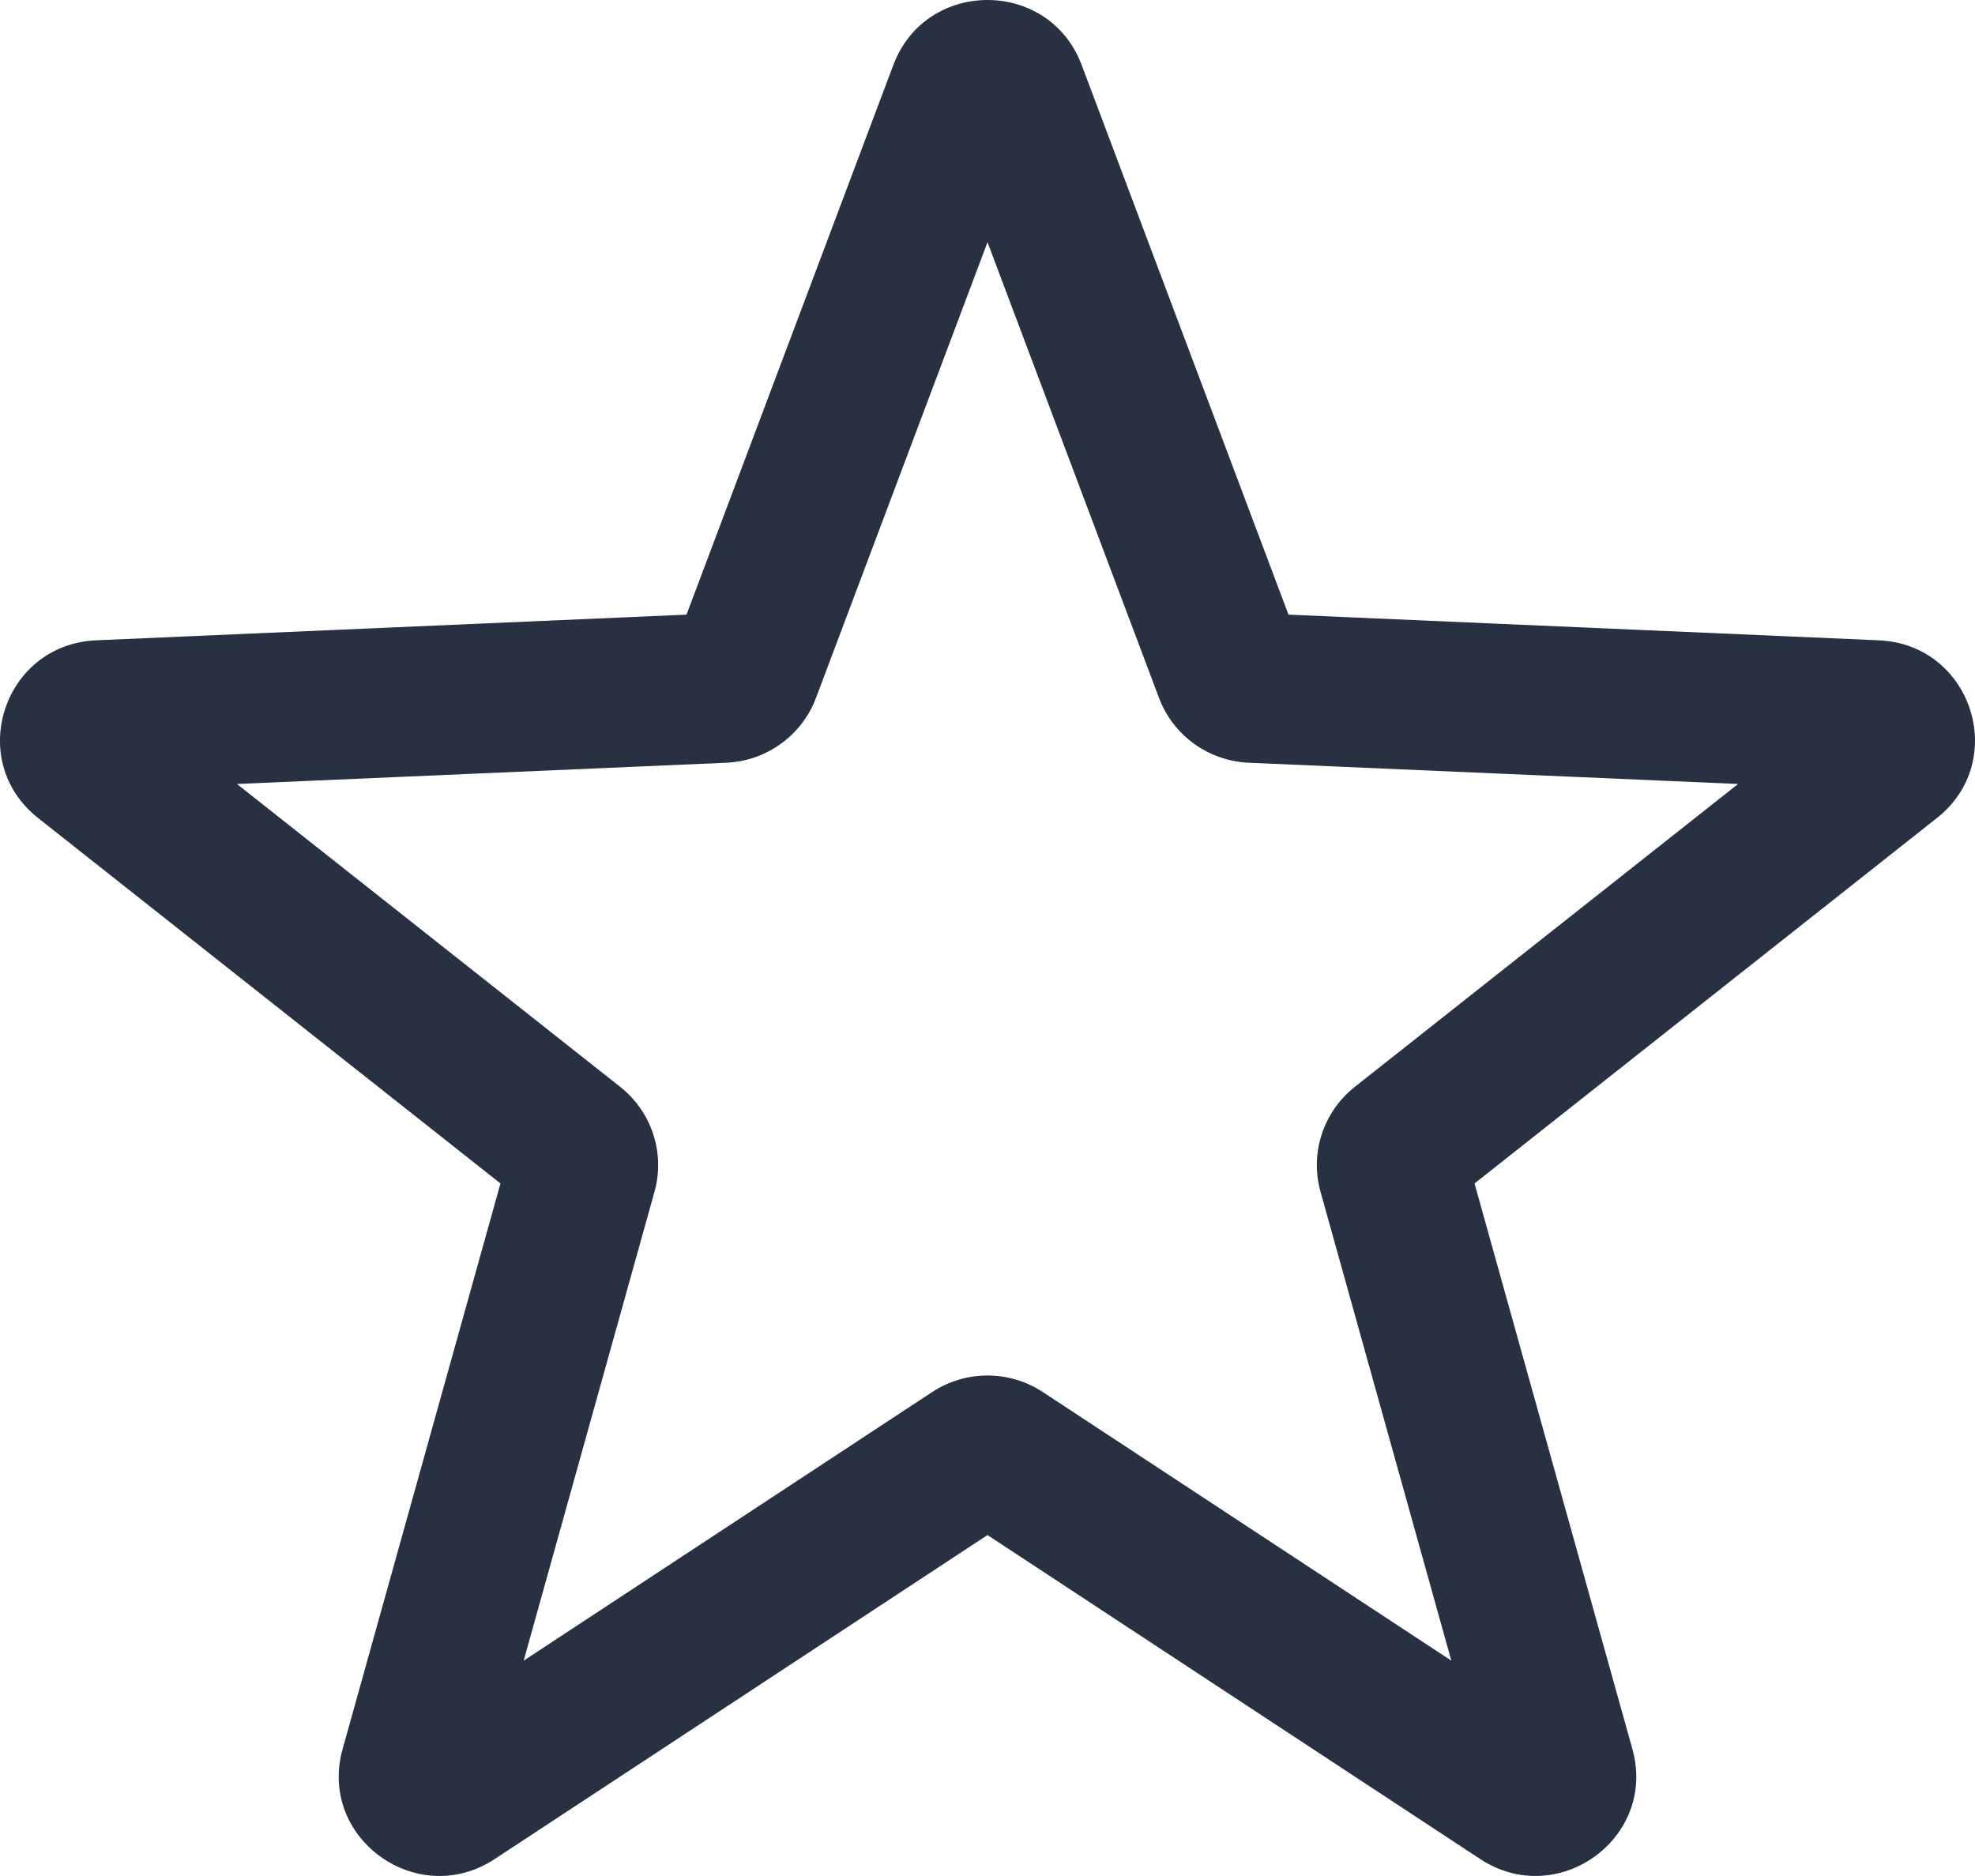 <svg width="20" height="19" viewBox="0 0 20 19" fill="none" xmlns="http://www.w3.org/2000/svg">
<path fill-rule="evenodd" clip-rule="evenodd" d="M9.047 0.657C9.377 -0.219 10.623 -0.219 10.953 0.657L13.048 6.225L19.026 6.485C19.965 6.526 20.351 7.703 19.614 8.285L14.932 11.986L16.531 17.716C16.782 18.616 15.774 19.344 14.989 18.828L10 15.547L5.01 18.828C4.226 19.344 3.218 18.616 3.469 17.716L5.068 11.986L0.386 8.285C-0.351 7.703 0.034 6.526 0.974 6.485L6.952 6.225L9.047 0.657ZM10 2.453L8.263 7.069C8.12 7.449 7.762 7.707 7.355 7.725L2.399 7.94L6.281 11.008C6.6 11.261 6.737 11.679 6.628 12.069L5.303 16.819L9.439 14.099C9.779 13.875 10.221 13.875 10.561 14.099L14.697 16.819L13.372 12.069C13.263 11.679 13.4 11.261 13.719 11.008L17.601 7.94L12.645 7.725C12.238 7.707 11.88 7.449 11.737 7.069L10 2.453Z" fill="#273142"/>
</svg>
